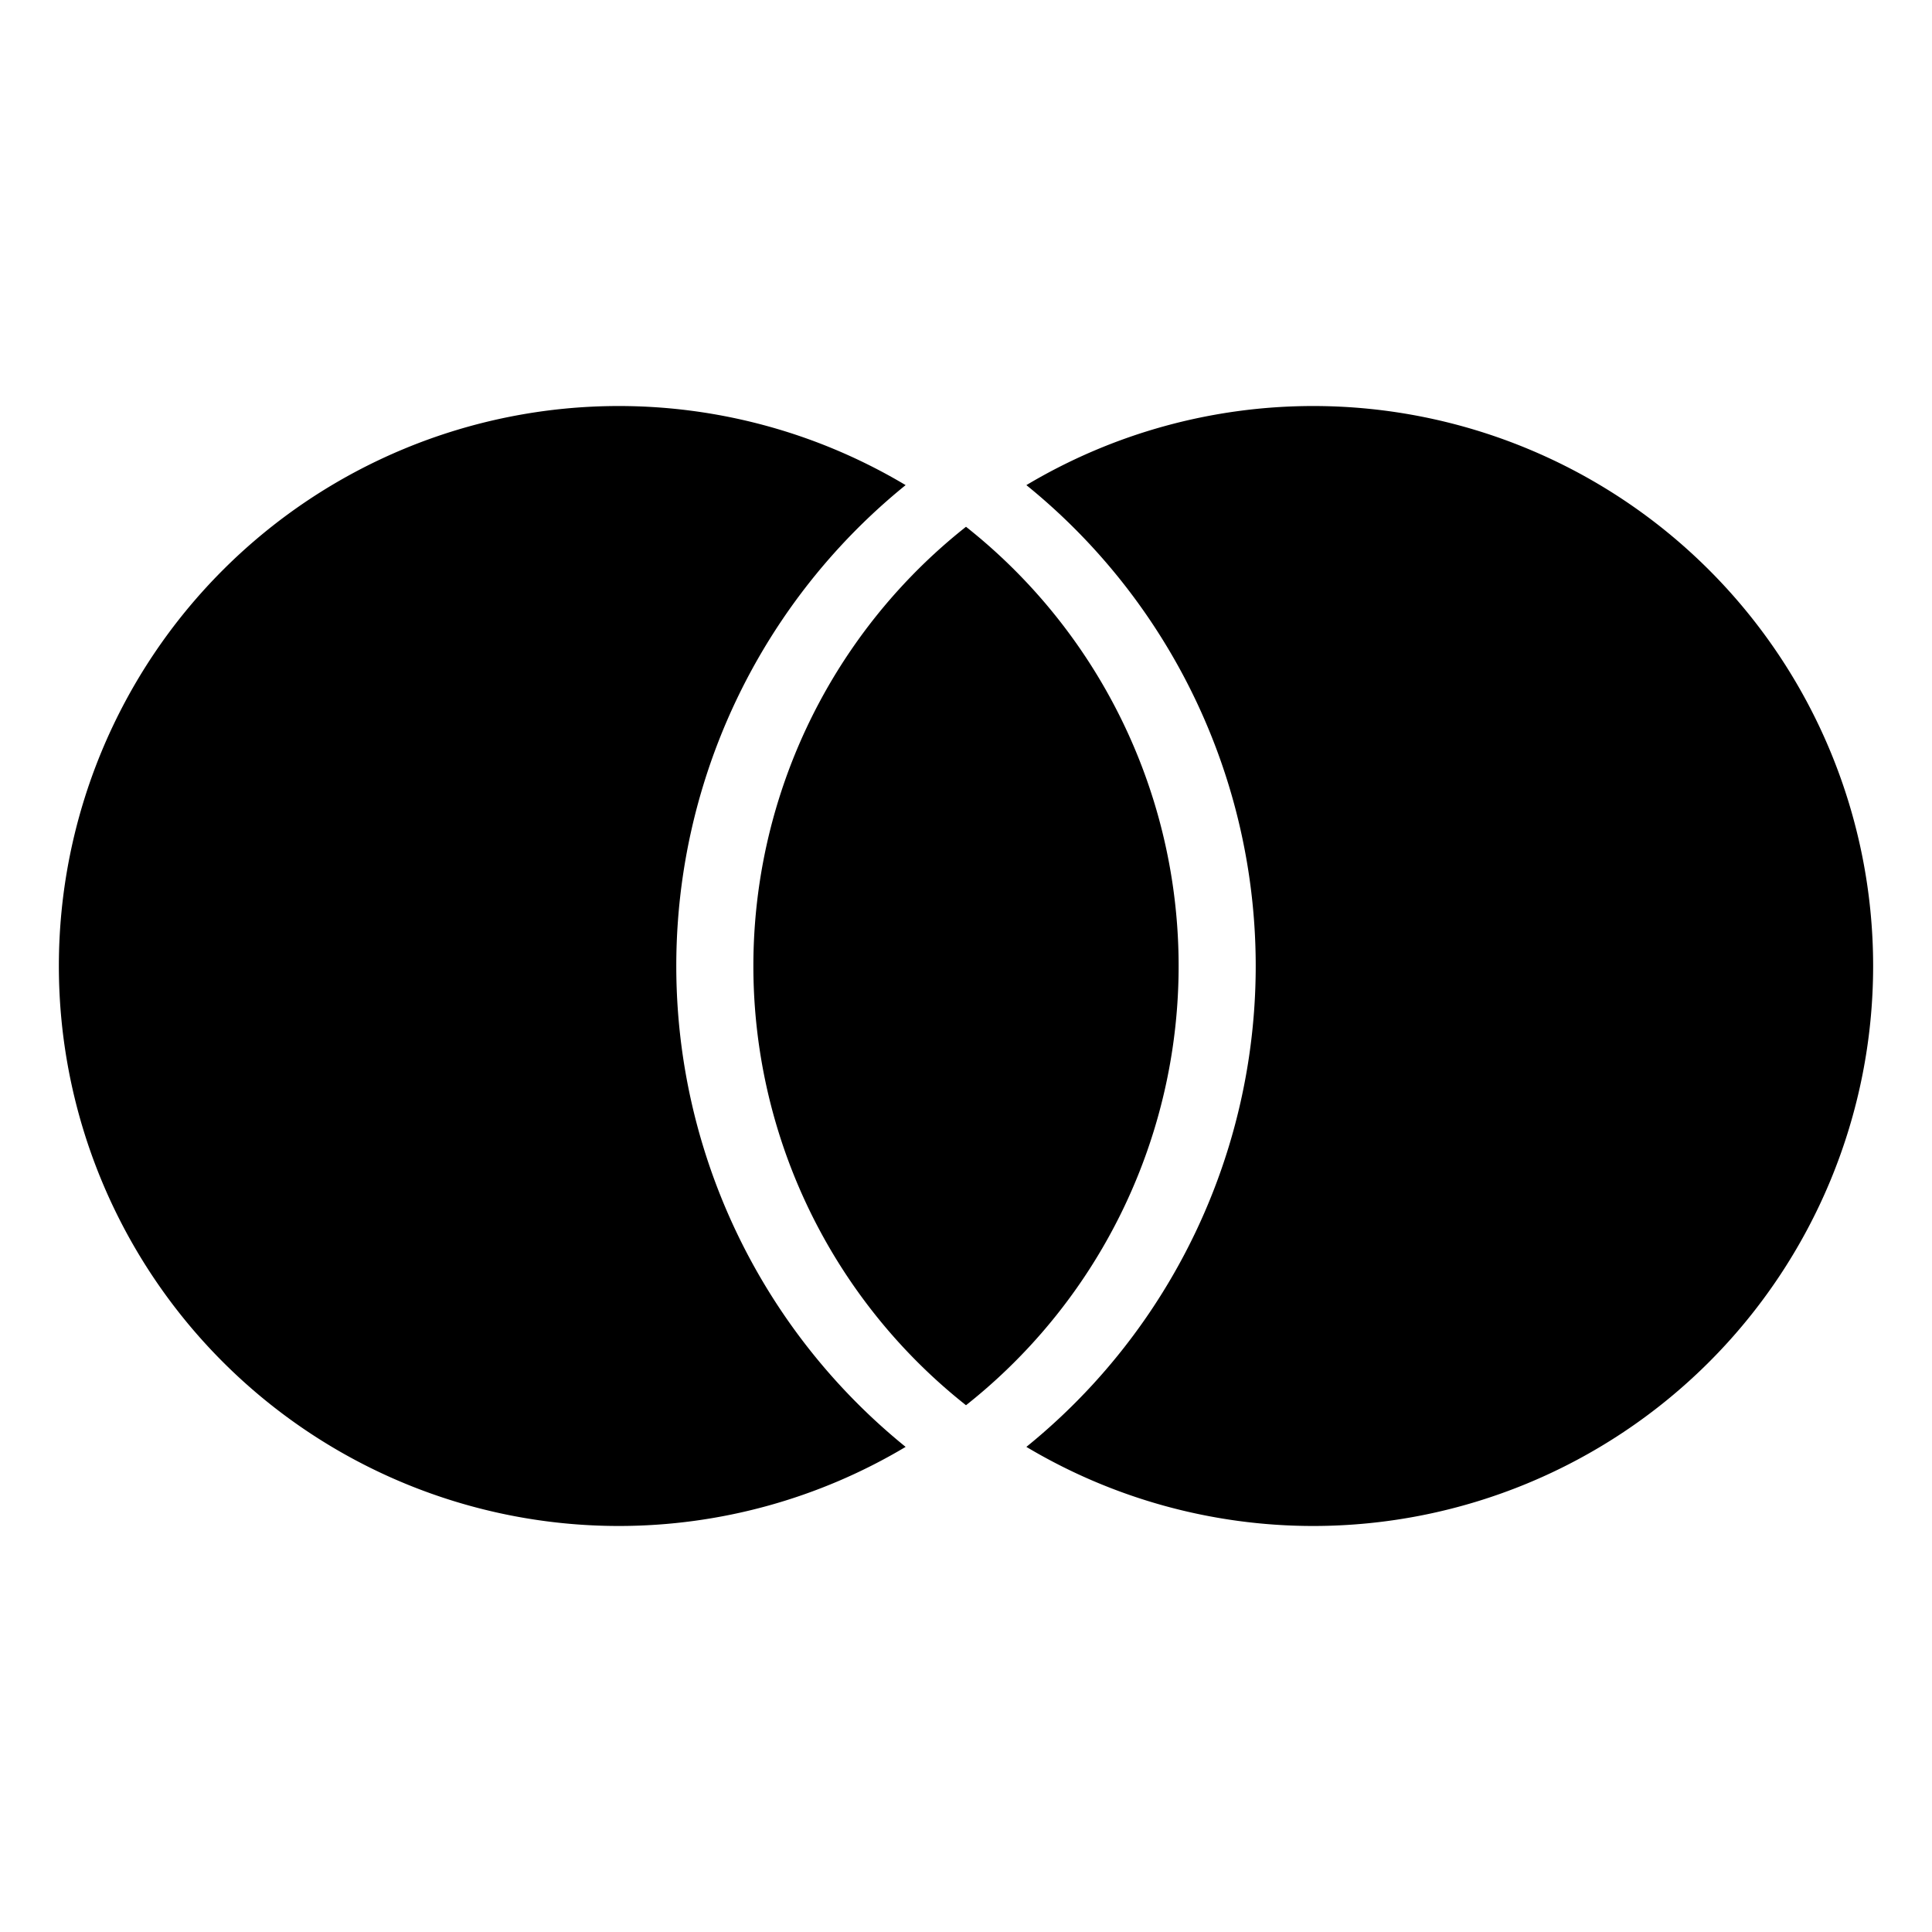 <svg xmlns="http://www.w3.org/2000/svg" width="1em" height="1em" viewBox="0 0 64 64"><path d="m30 16.07a18.55 18.55 0 0 0-9.5-2.62 1 1 0 0 0 0 37.1 18.55 18.55 0 0 0 9.5-2.62 20.5 20.5 0 0 1 0-31.86zm2 1.38a18.55 18.55 0 0 0 0 29.1 18.55 18.55 0 0 0 0-29.1zm2-1.38a18.55 18.55 90 0 1 9.5-2.62 1 1 90 0 1 0 37.1 18.55 18.55 90 0 1-9.5-2.62 20.5 20.5 90 0 0 0-31.86z" fill="currentColor"/></svg>